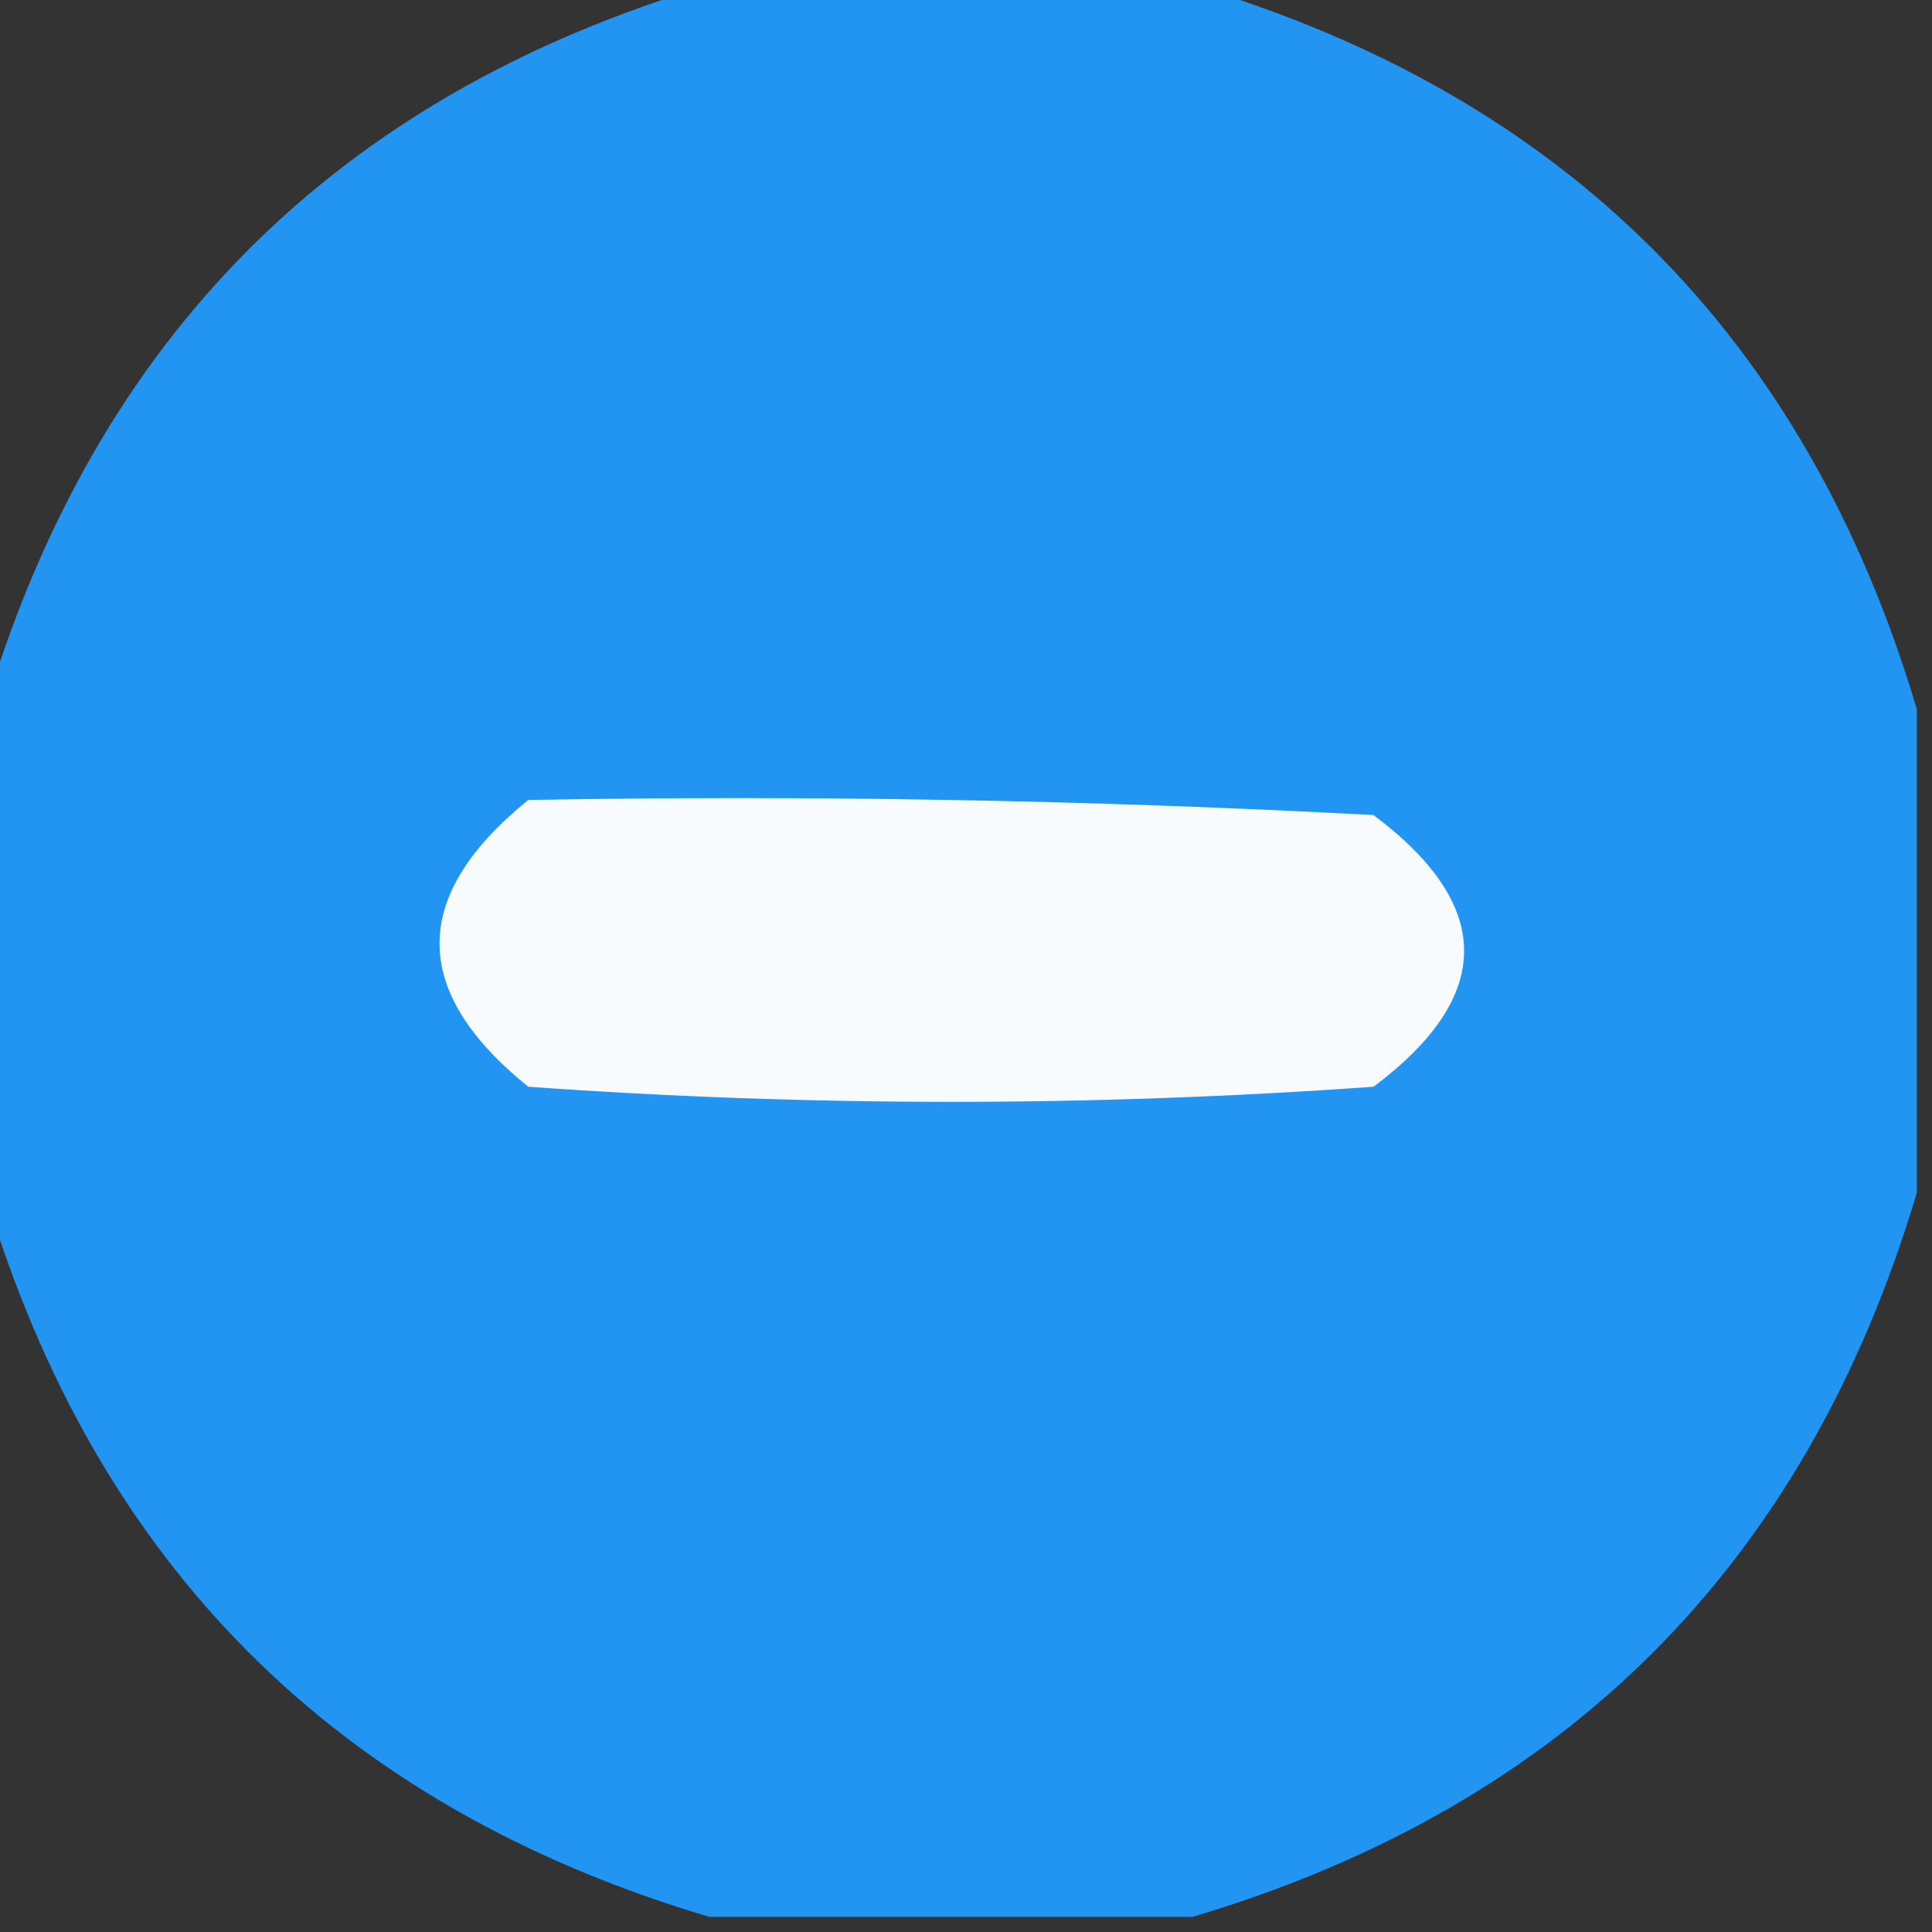 <?xml version="1.0" encoding="UTF-8"?>
<!DOCTYPE svg PUBLIC "-//W3C//DTD SVG 1.1//EN" "http://www.w3.org/Graphics/SVG/1.1/DTD/svg11.dtd">
<svg xmlns="http://www.w3.org/2000/svg" version="1.1" width="64px" height="64px" style="shape-rendering:geometricPrecision; text-rendering:geometricPrecision; image-rendering:optimizeQuality; fill-rule:evenodd; clip-rule:evenodd" xmlns:xlink="http://www.w3.org/1999/xlink">
<rect width="100%" height="100%" fill="#333333" stroke="none"/>
<g><path style="opacity:0.987" fill="#2196f3" d="M 23.5,-0.5 C 28.833,-0.5 34.167,-0.5 39.5,-0.5C 51.833,3.167 59.833,11.167 63.5,23.5C 63.5,28.833 63.5,34.167 63.5,39.5C 59.833,51.833 51.833,59.833 39.5,63.5C 34.167,63.5 28.833,63.5 23.5,63.5C 11.167,59.833 3.167,51.833 -0.5,39.5C -0.5,34.167 -0.5,28.833 -0.5,23.5C 3.167,11.167 11.167,3.167 23.5,-0.5 Z"/></g>
<g><path style="opacity:1" fill="#f7fbfe" d="M 17.5,26.5 C 26.839,26.334 36.173,26.5 45.5,27C 49.5,30 49.5,33 45.5,36C 36.167,36.667 26.833,36.667 17.5,36C 13.581,32.84 13.581,29.673 17.5,26.5 Z"/></g>
</svg>

